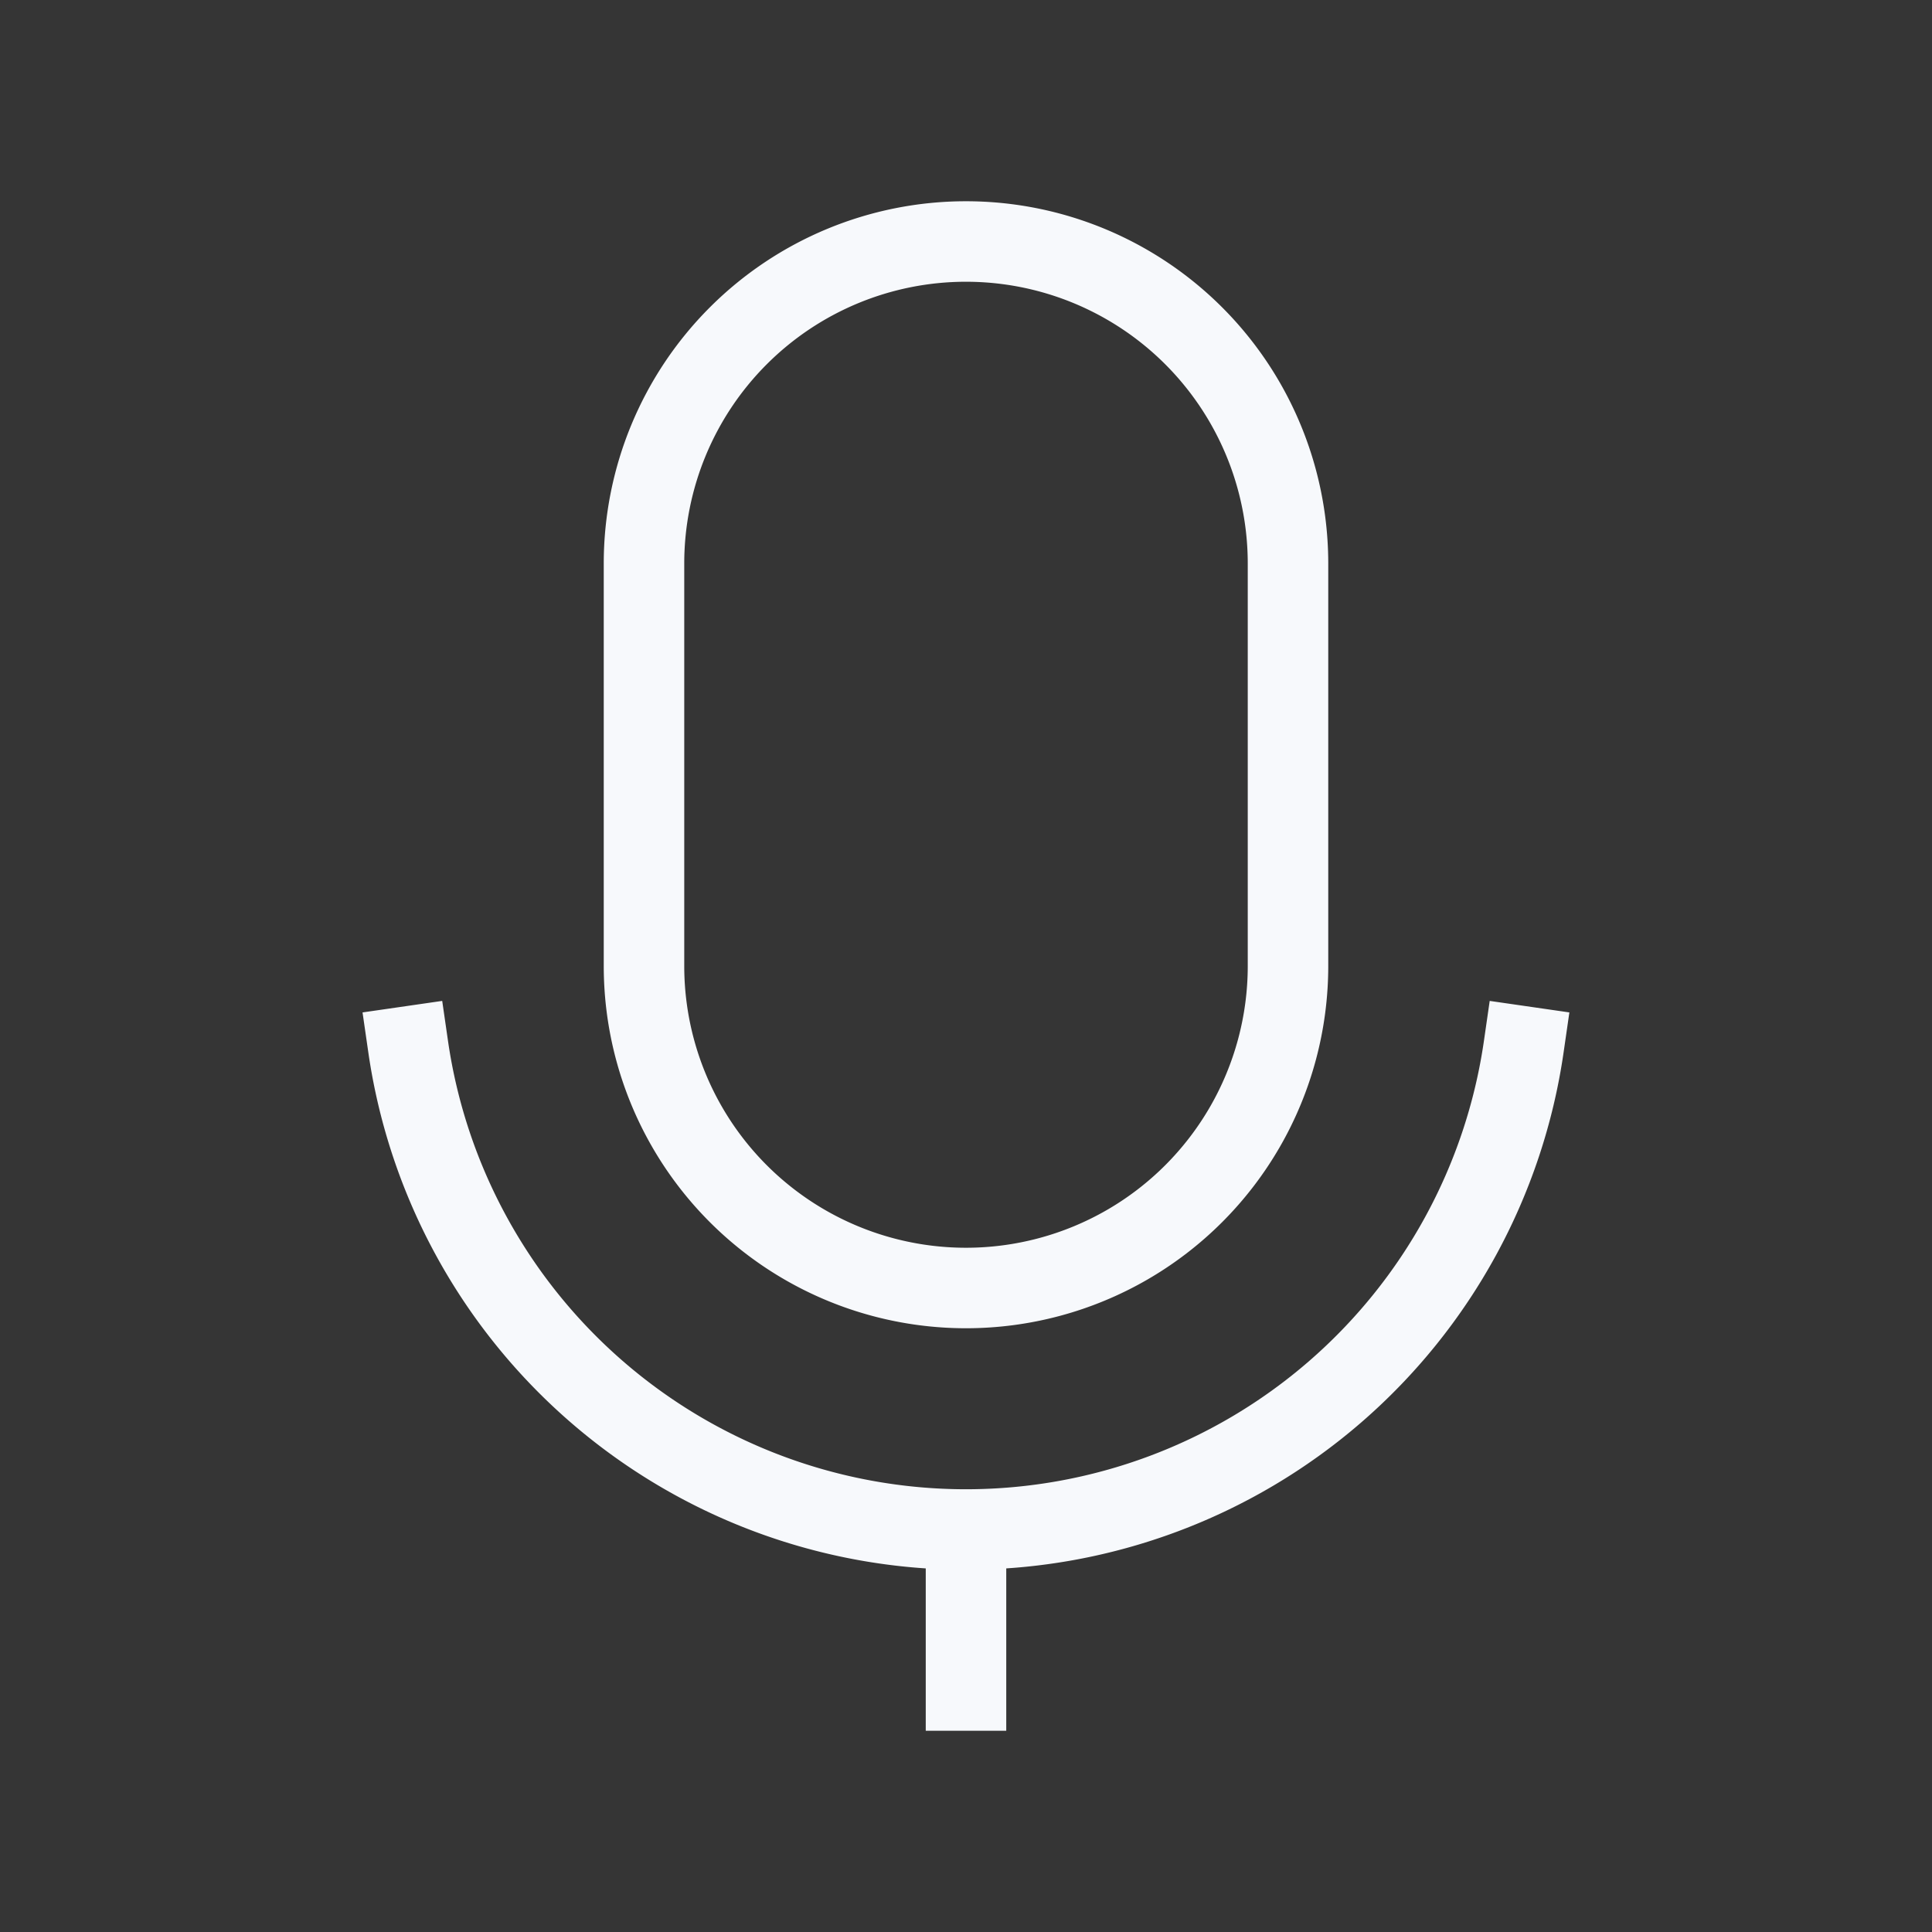 <svg xmlns="http://www.w3.org/2000/svg" width="24" height="24" fill="none"><rect width="100%" height="100%" fill="#333333" stroke="none"/><path fill="#fff" fill-opacity=".01" d="M24 0v24H0V0z"/><path stroke="#F7F9FC" stroke-linecap="square" d="M12 19v2m0-2a7.002 7.002 0 0 1-6.93-6M12 19a7.001 7.001 0 0 0 6.929-6M12 16v0a4 4 0 0 0 4-4V7a4 4 0 0 0-4-4v0a4 4 0 0 0-4 4v5a4 4 0 0 0 4 4Z"/></svg>